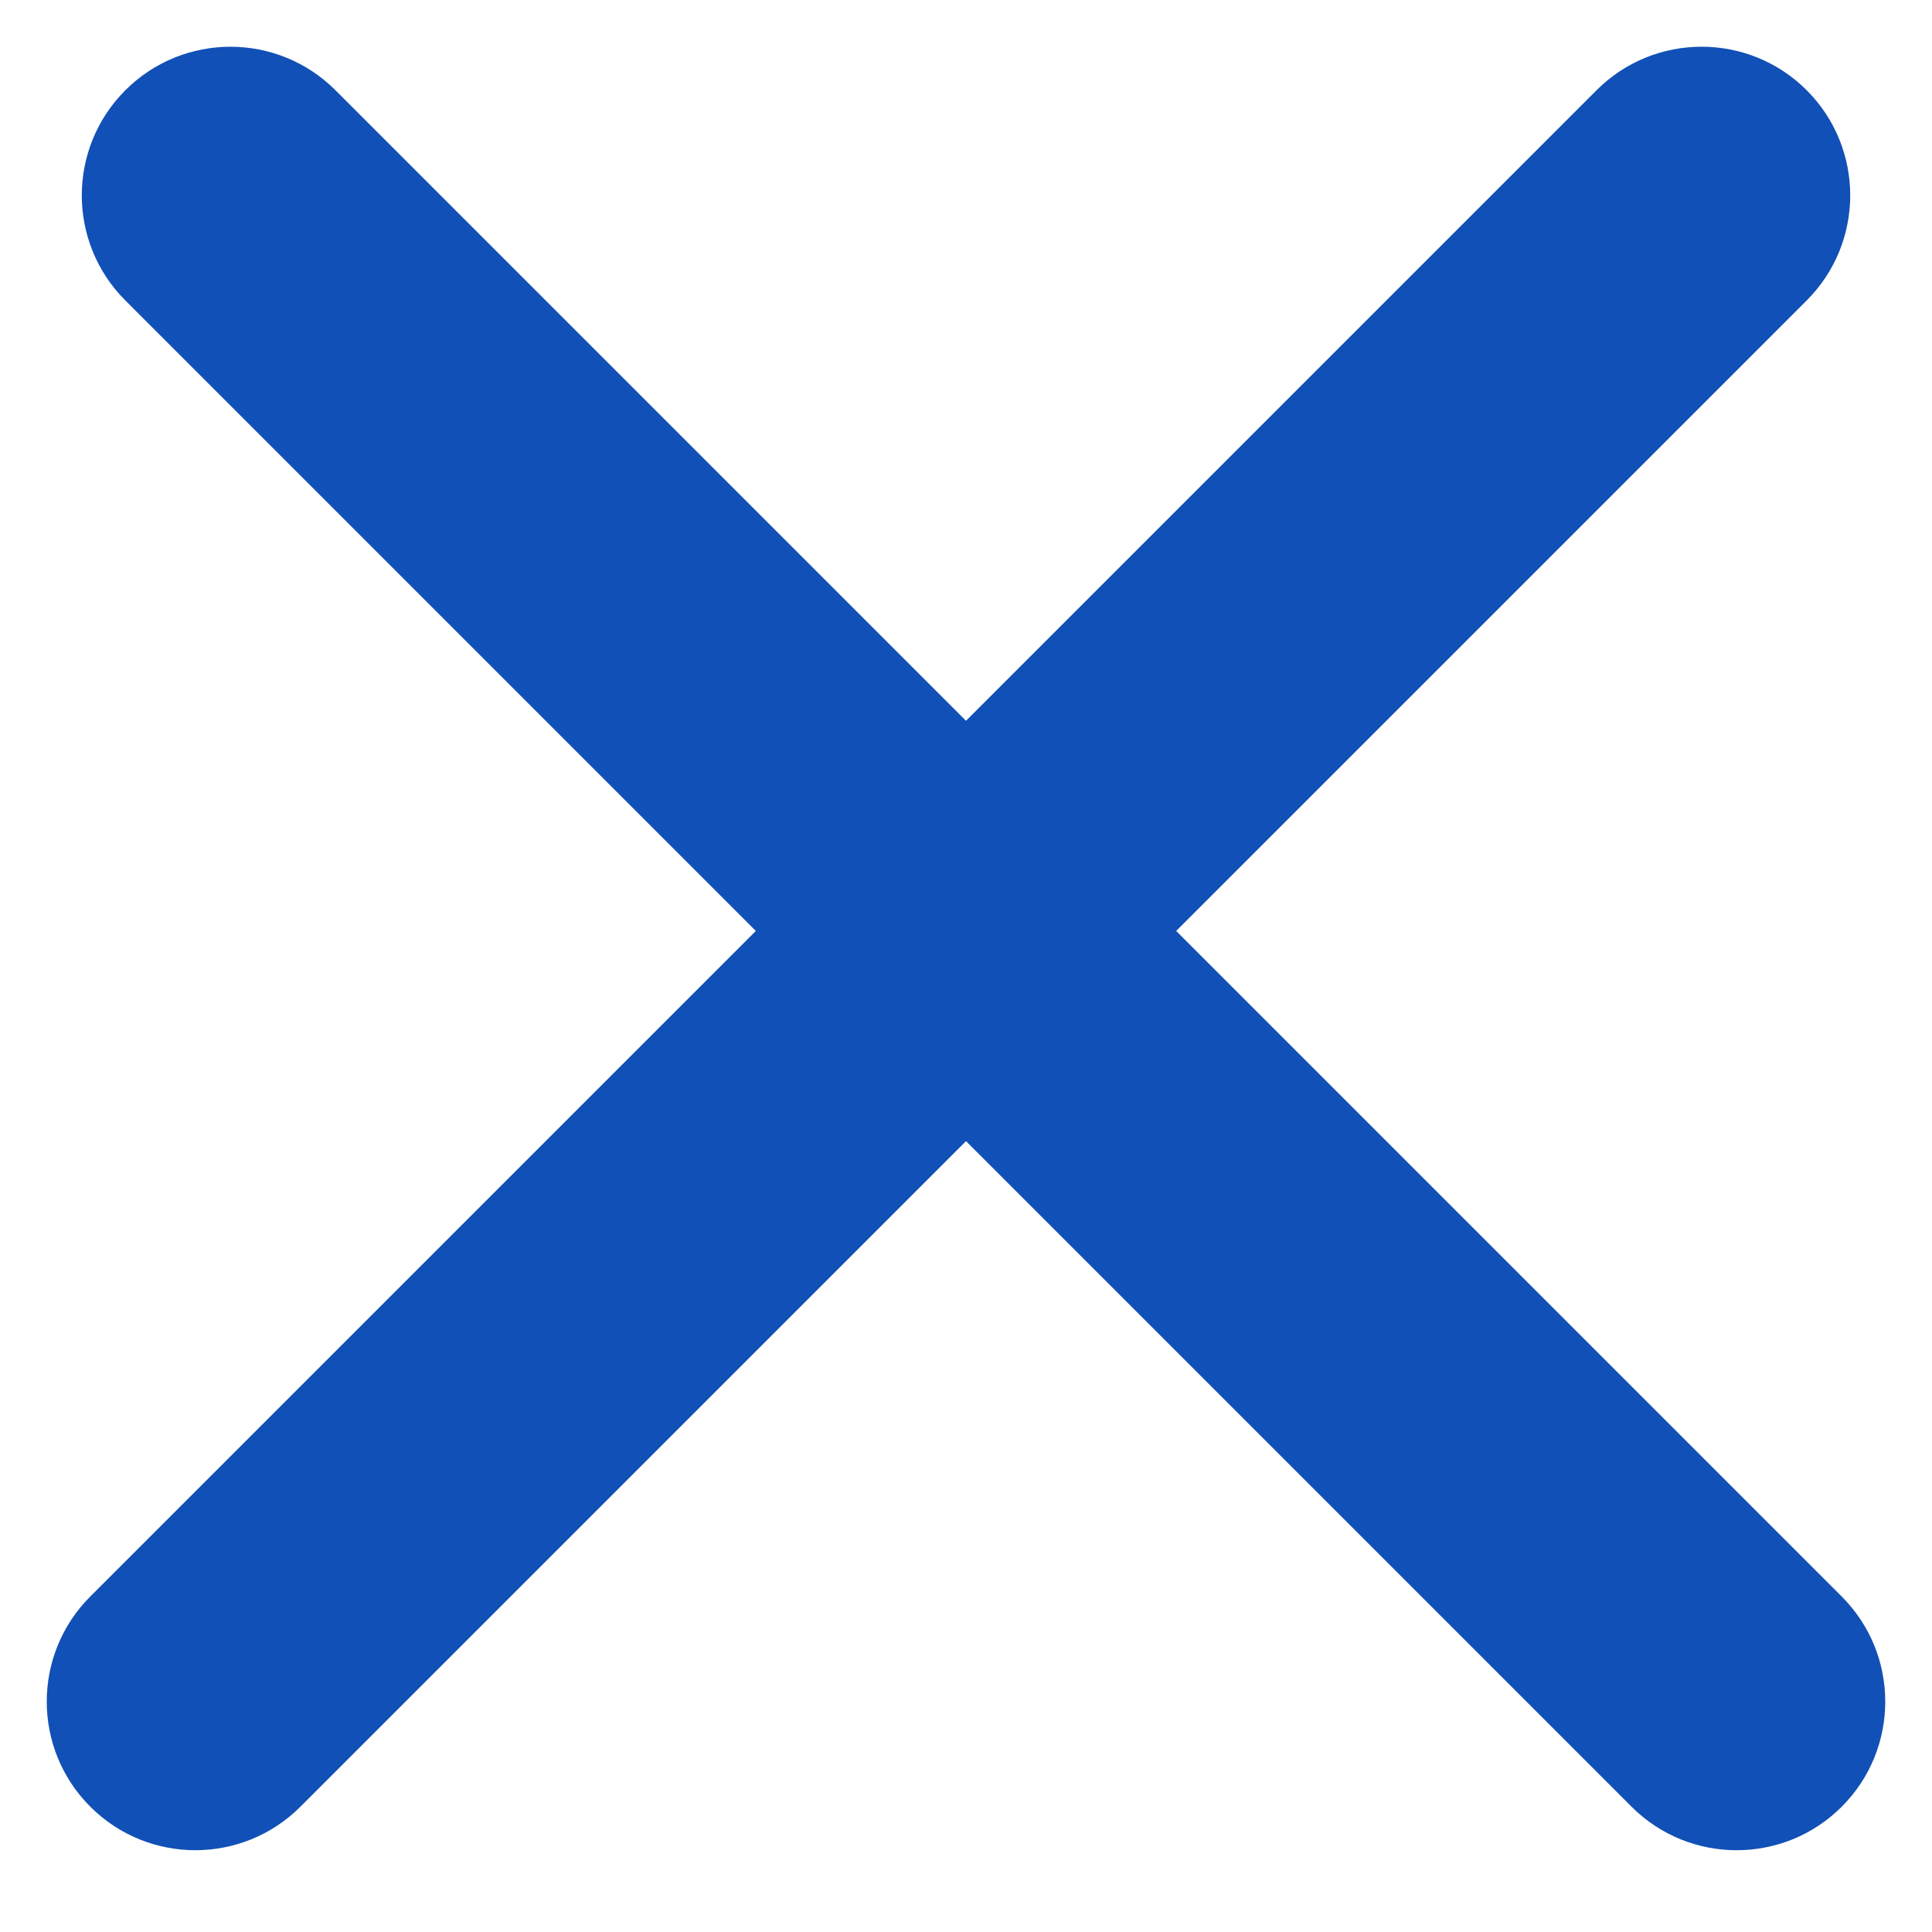 <svg width="39" height="39" viewBox="0 0 39 39" fill="none" xmlns="http://www.w3.org/2000/svg">
<path d="M1.822 36.47C0.651 35.299 0.651 33.399 1.822 32.228L32.228 1.822C33.399 0.65 35.299 0.65 36.471 1.822C37.642 2.994 37.642 4.893 36.471 6.065L6.065 36.47C4.893 37.642 2.994 37.642 1.822 36.47Z" fill="#1150B6"/>
<path d="M2.53 1.822C3.701 0.651 5.601 0.651 6.772 1.822L37.178 32.228C38.349 33.4 38.349 35.299 37.178 36.471C36.006 37.642 34.107 37.642 32.935 36.471L2.53 6.065C1.358 4.893 1.358 2.994 2.53 1.822Z" fill="#1150B6"/>
</svg>
